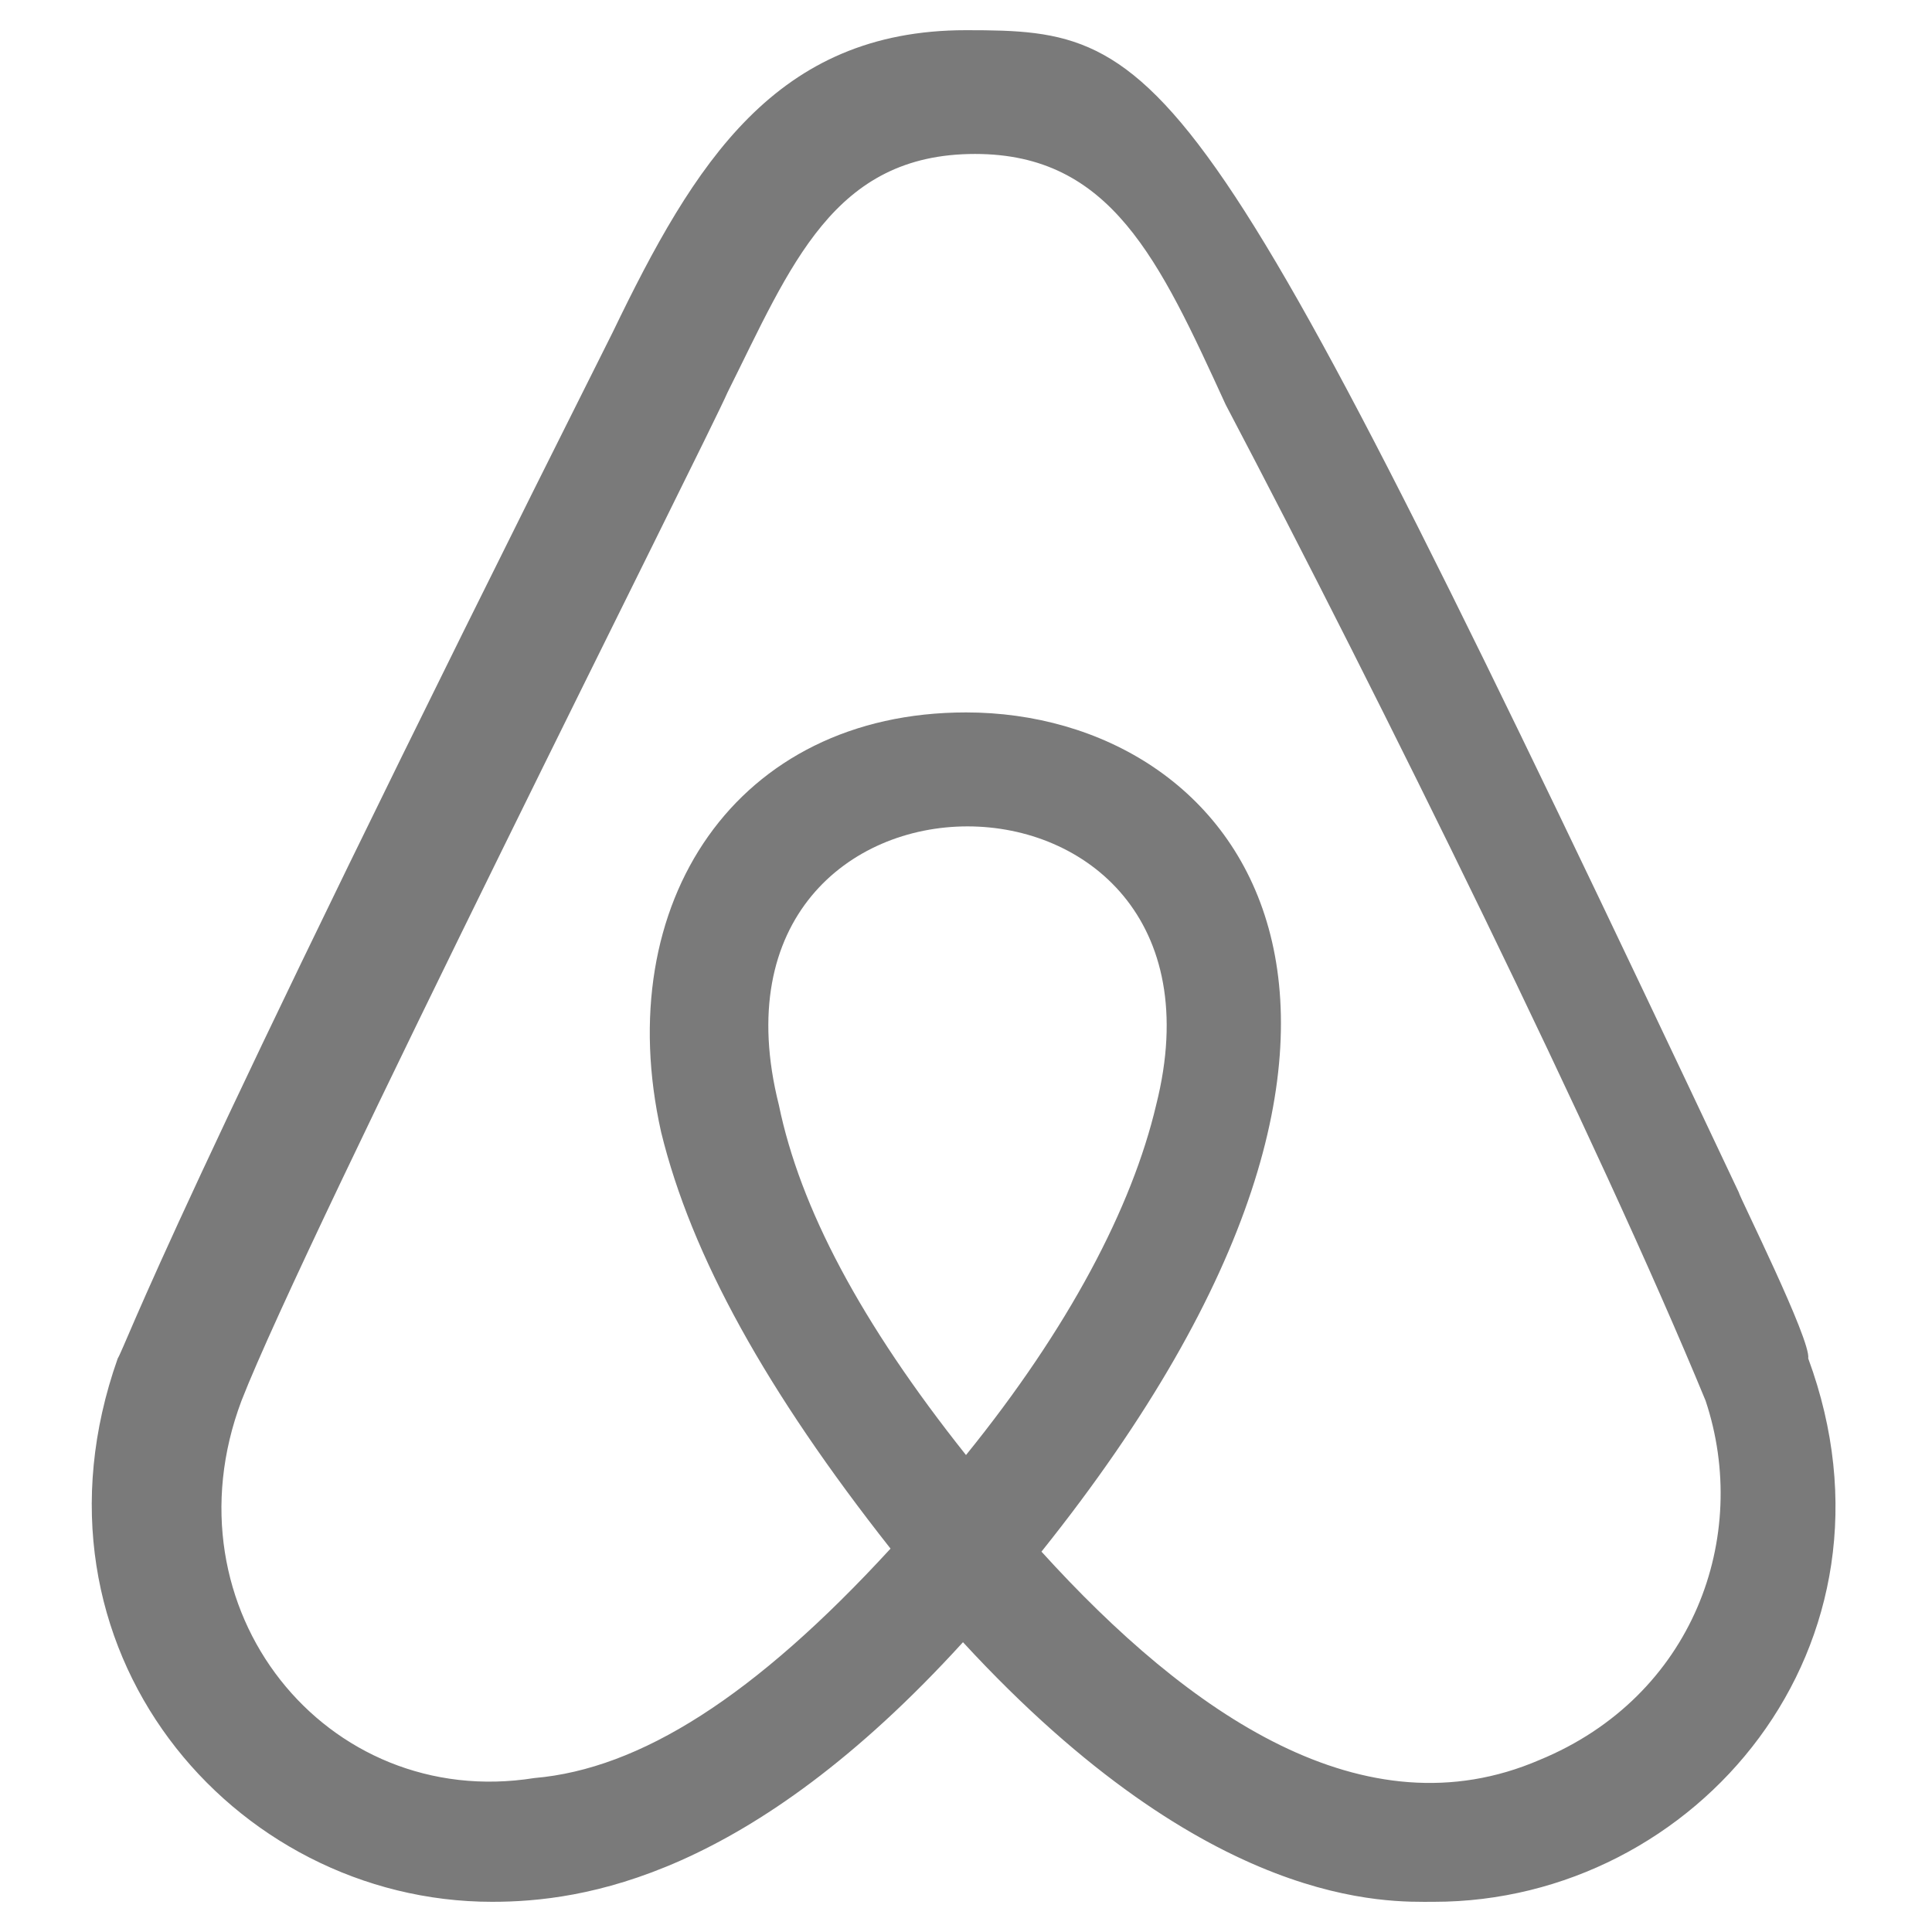 <?xml version="1.0" encoding="utf-8"?>
<!-- Generator: Adobe Illustrator 22.0.1, SVG Export Plug-In . SVG Version: 6.00 Build 0)  -->
<svg fill="#7a7a7a" width="52" height="52" version="1.1" id="lni_lni-airbnb" xmlns="http://www.w3.org/2000/svg" xmlns:xlink="http://www.w3.org/1999/xlink" x="0px"
	 y="0px" viewBox="0 0 64 64" style="enable-background:new 0 0 64 64;" xml:space="preserve">
<path d="M32,48.2c-3.5-4.4-5.5-8.2-6.2-11.6c-3.1-12.3,15.6-12.3,12.5,0C37.5,40,35.4,44,32,48.2L32,48.2z M51,58.3
	c-5.8,2.5-11.6-1.5-16.5-6.9c14.4-18,6.5-27.8-2.5-27.8c-7.6,0-11.8,6.3-10.1,13.9c1,4.1,3.5,8.6,7.6,13.8
	c-4.5,4.9-8.3,7.3-11.8,7.6c-6.9,1.1-12.3-5.6-9.7-12.5c2.1-5.4,15.5-32,16.1-33.4c2.1-4.2,3.5-7.9,8.2-7.9c4.5,0,6.1,3.5,8.3,8.3
	c5.1,9.7,12.4,24.5,15.9,33C58,50.9,56.1,56.2,51,58.3L51,58.3z M57.6,39.5C39.7,1.6,38.7,1,32,1c-6.3,0-9,4.4-11.7,10
	C5.5,40.5,4.2,44.5,3.9,45c-3.4,9.6,3.8,18,12.4,18c3,0,8.5-0.8,15.6-8.6c8.2,8.9,14.1,8.6,15.6,8.6c8.7,0,15.9-8.5,12.4-18
	C60,44.4,57.6,39.6,57.6,39.5L57.6,39.5z"/>
</svg>

